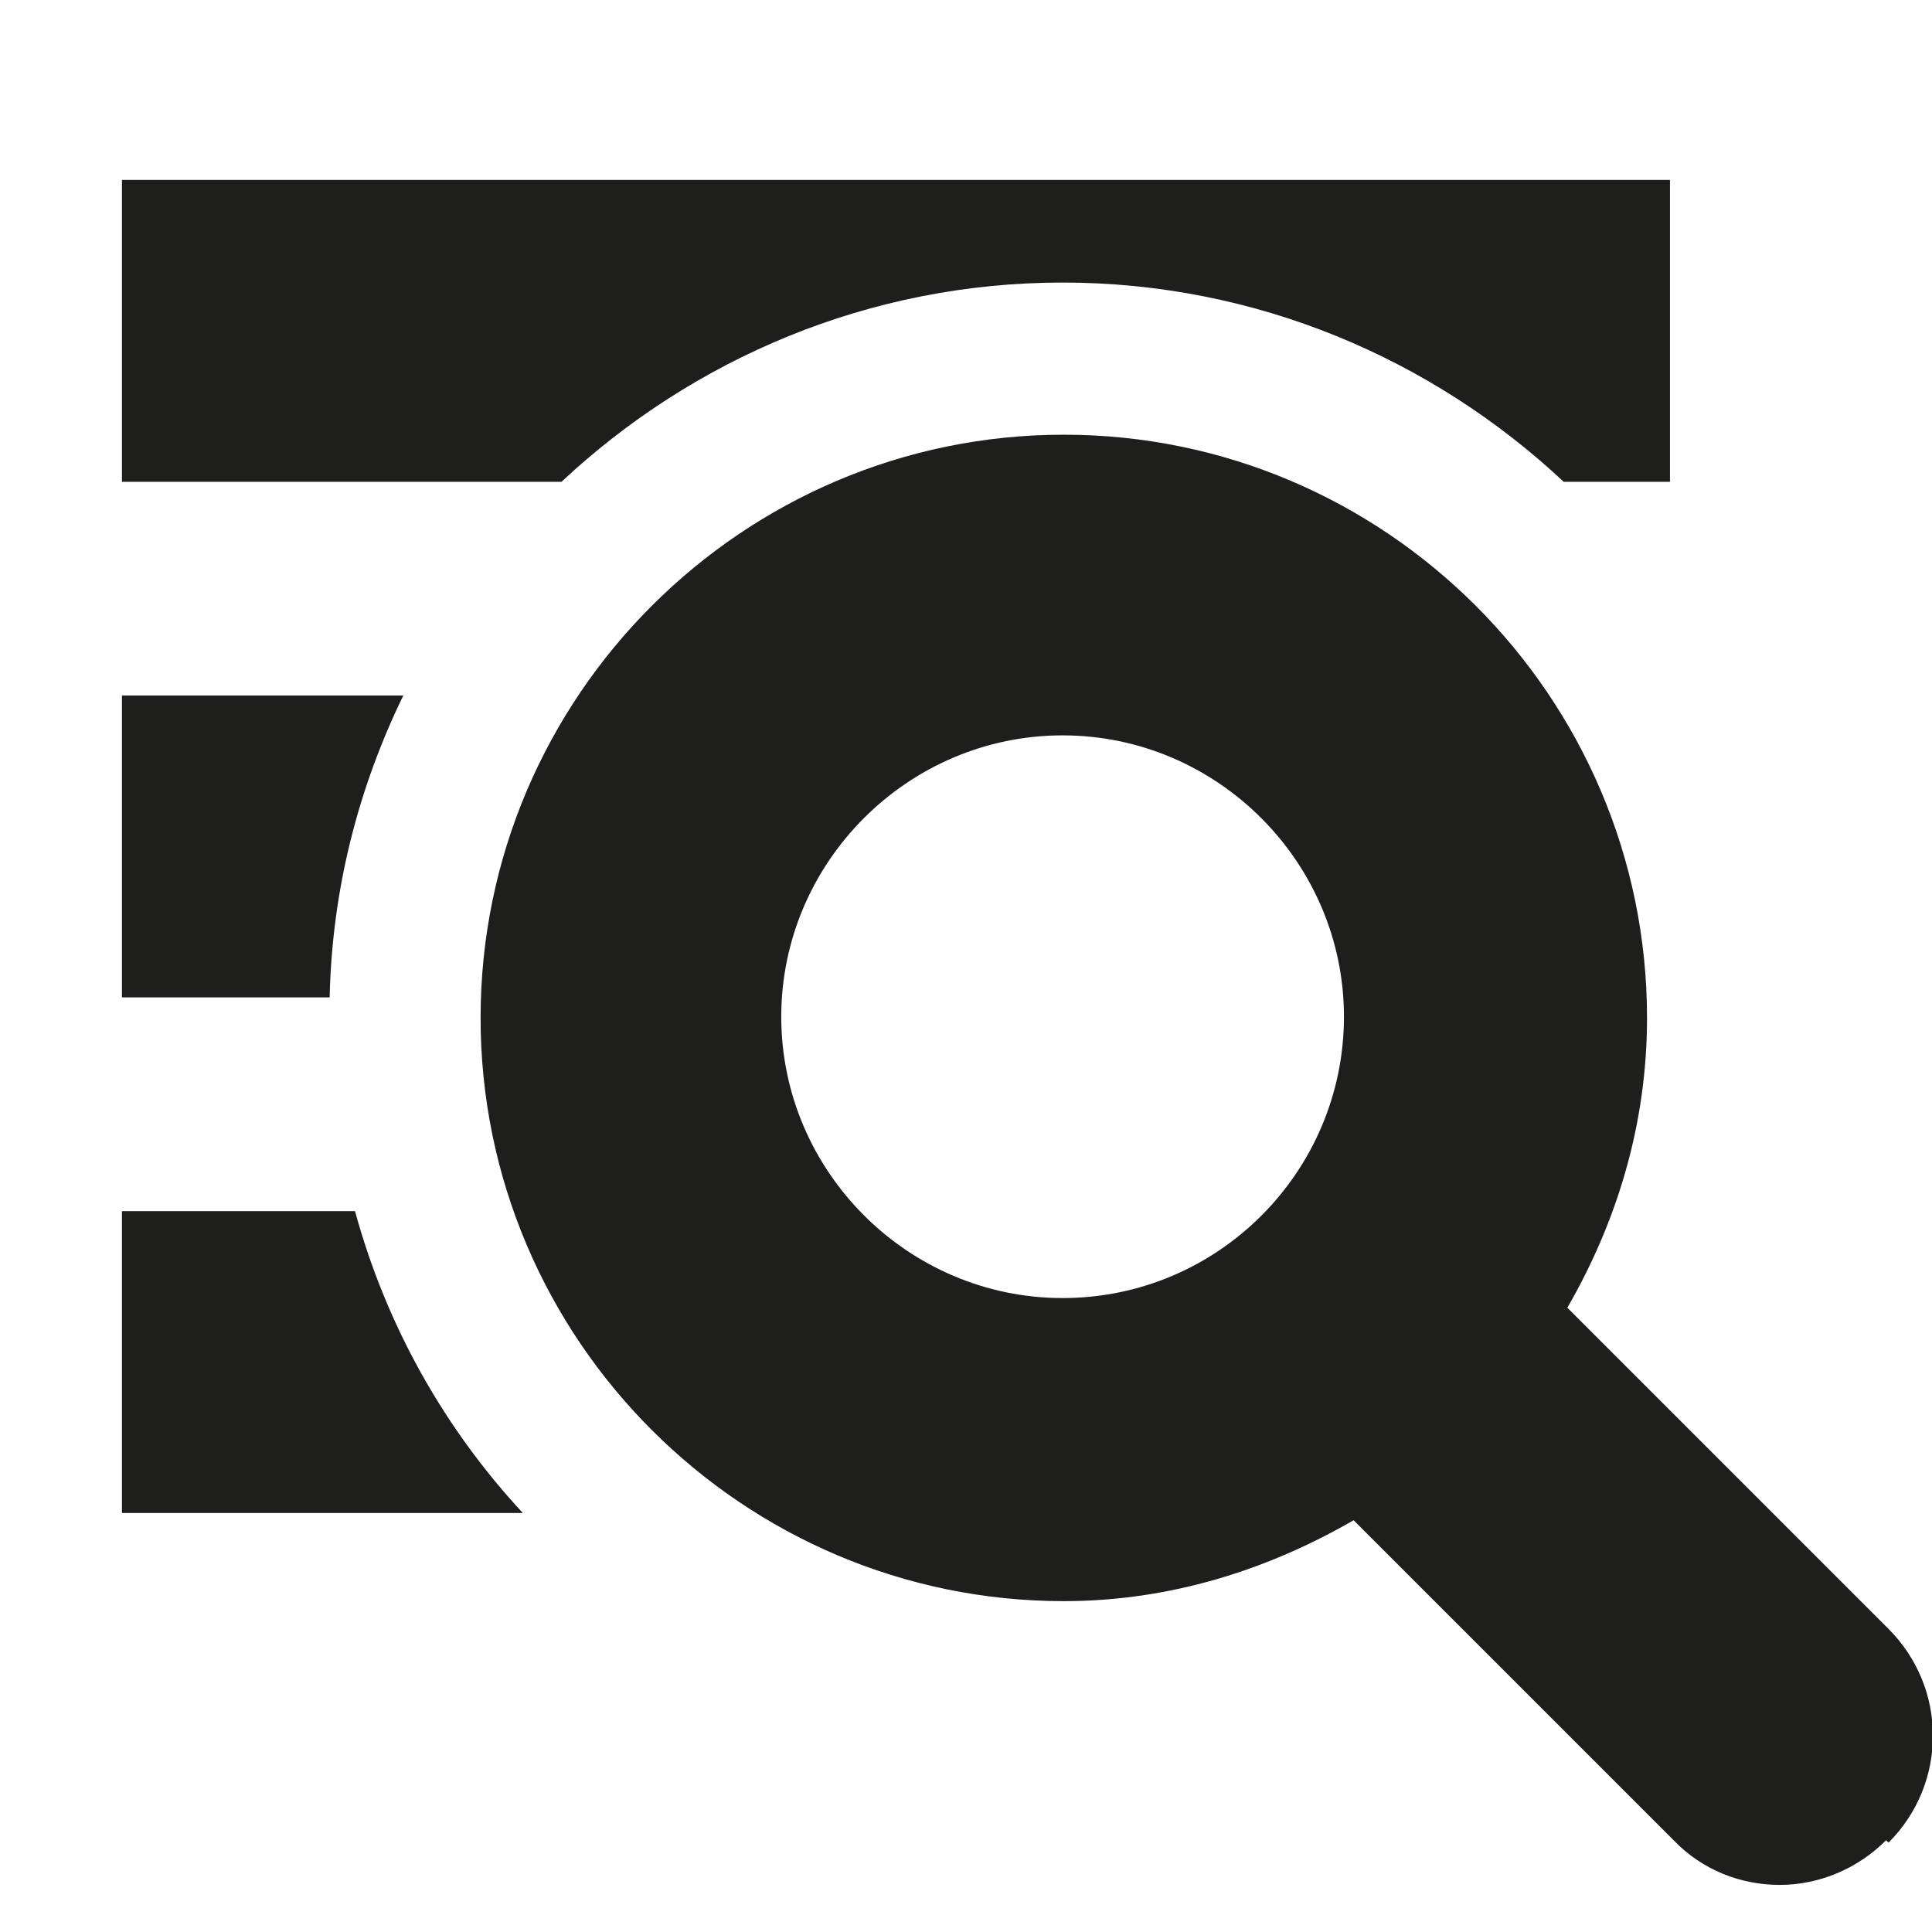 <svg viewBox="0 0 16 16" xmlns="http://www.w3.org/2000/svg">
  <path fill="#1e1e1c" d="M4.65 3.99H1.01v-2.5h12.82v2.5h-.88C11.86 2.97 10.4 2.34 8.8 2.34s-3.06.63-4.15 1.65M3.34 5.76H1.01v2.5h1.72c.02-.9.24-1.74.61-2.5m-2.33 4.27v2.5h3.32c-.65-.7-1.13-1.55-1.39-2.5zm14.61 5.21c-.24.24-.56.37-.88.37s-.64-.12-.88-.37l-2.65-2.65c-.71.41-1.52.67-2.4.67-2.66 0-4.83-2.17-4.83-4.83S6.15 3.6 8.81 3.6s4.83 2.17 4.83 4.83c0 .88-.25 1.69-.66 2.4l2.66 2.66c.49.49.49 1.28 0 1.77ZM8.8 10.75c1.29 0 2.33-1.05 2.33-2.33S10.08 6.09 8.8 6.09 6.47 7.14 6.47 8.42s1.05 2.33 2.33 2.33"/>
</svg>
